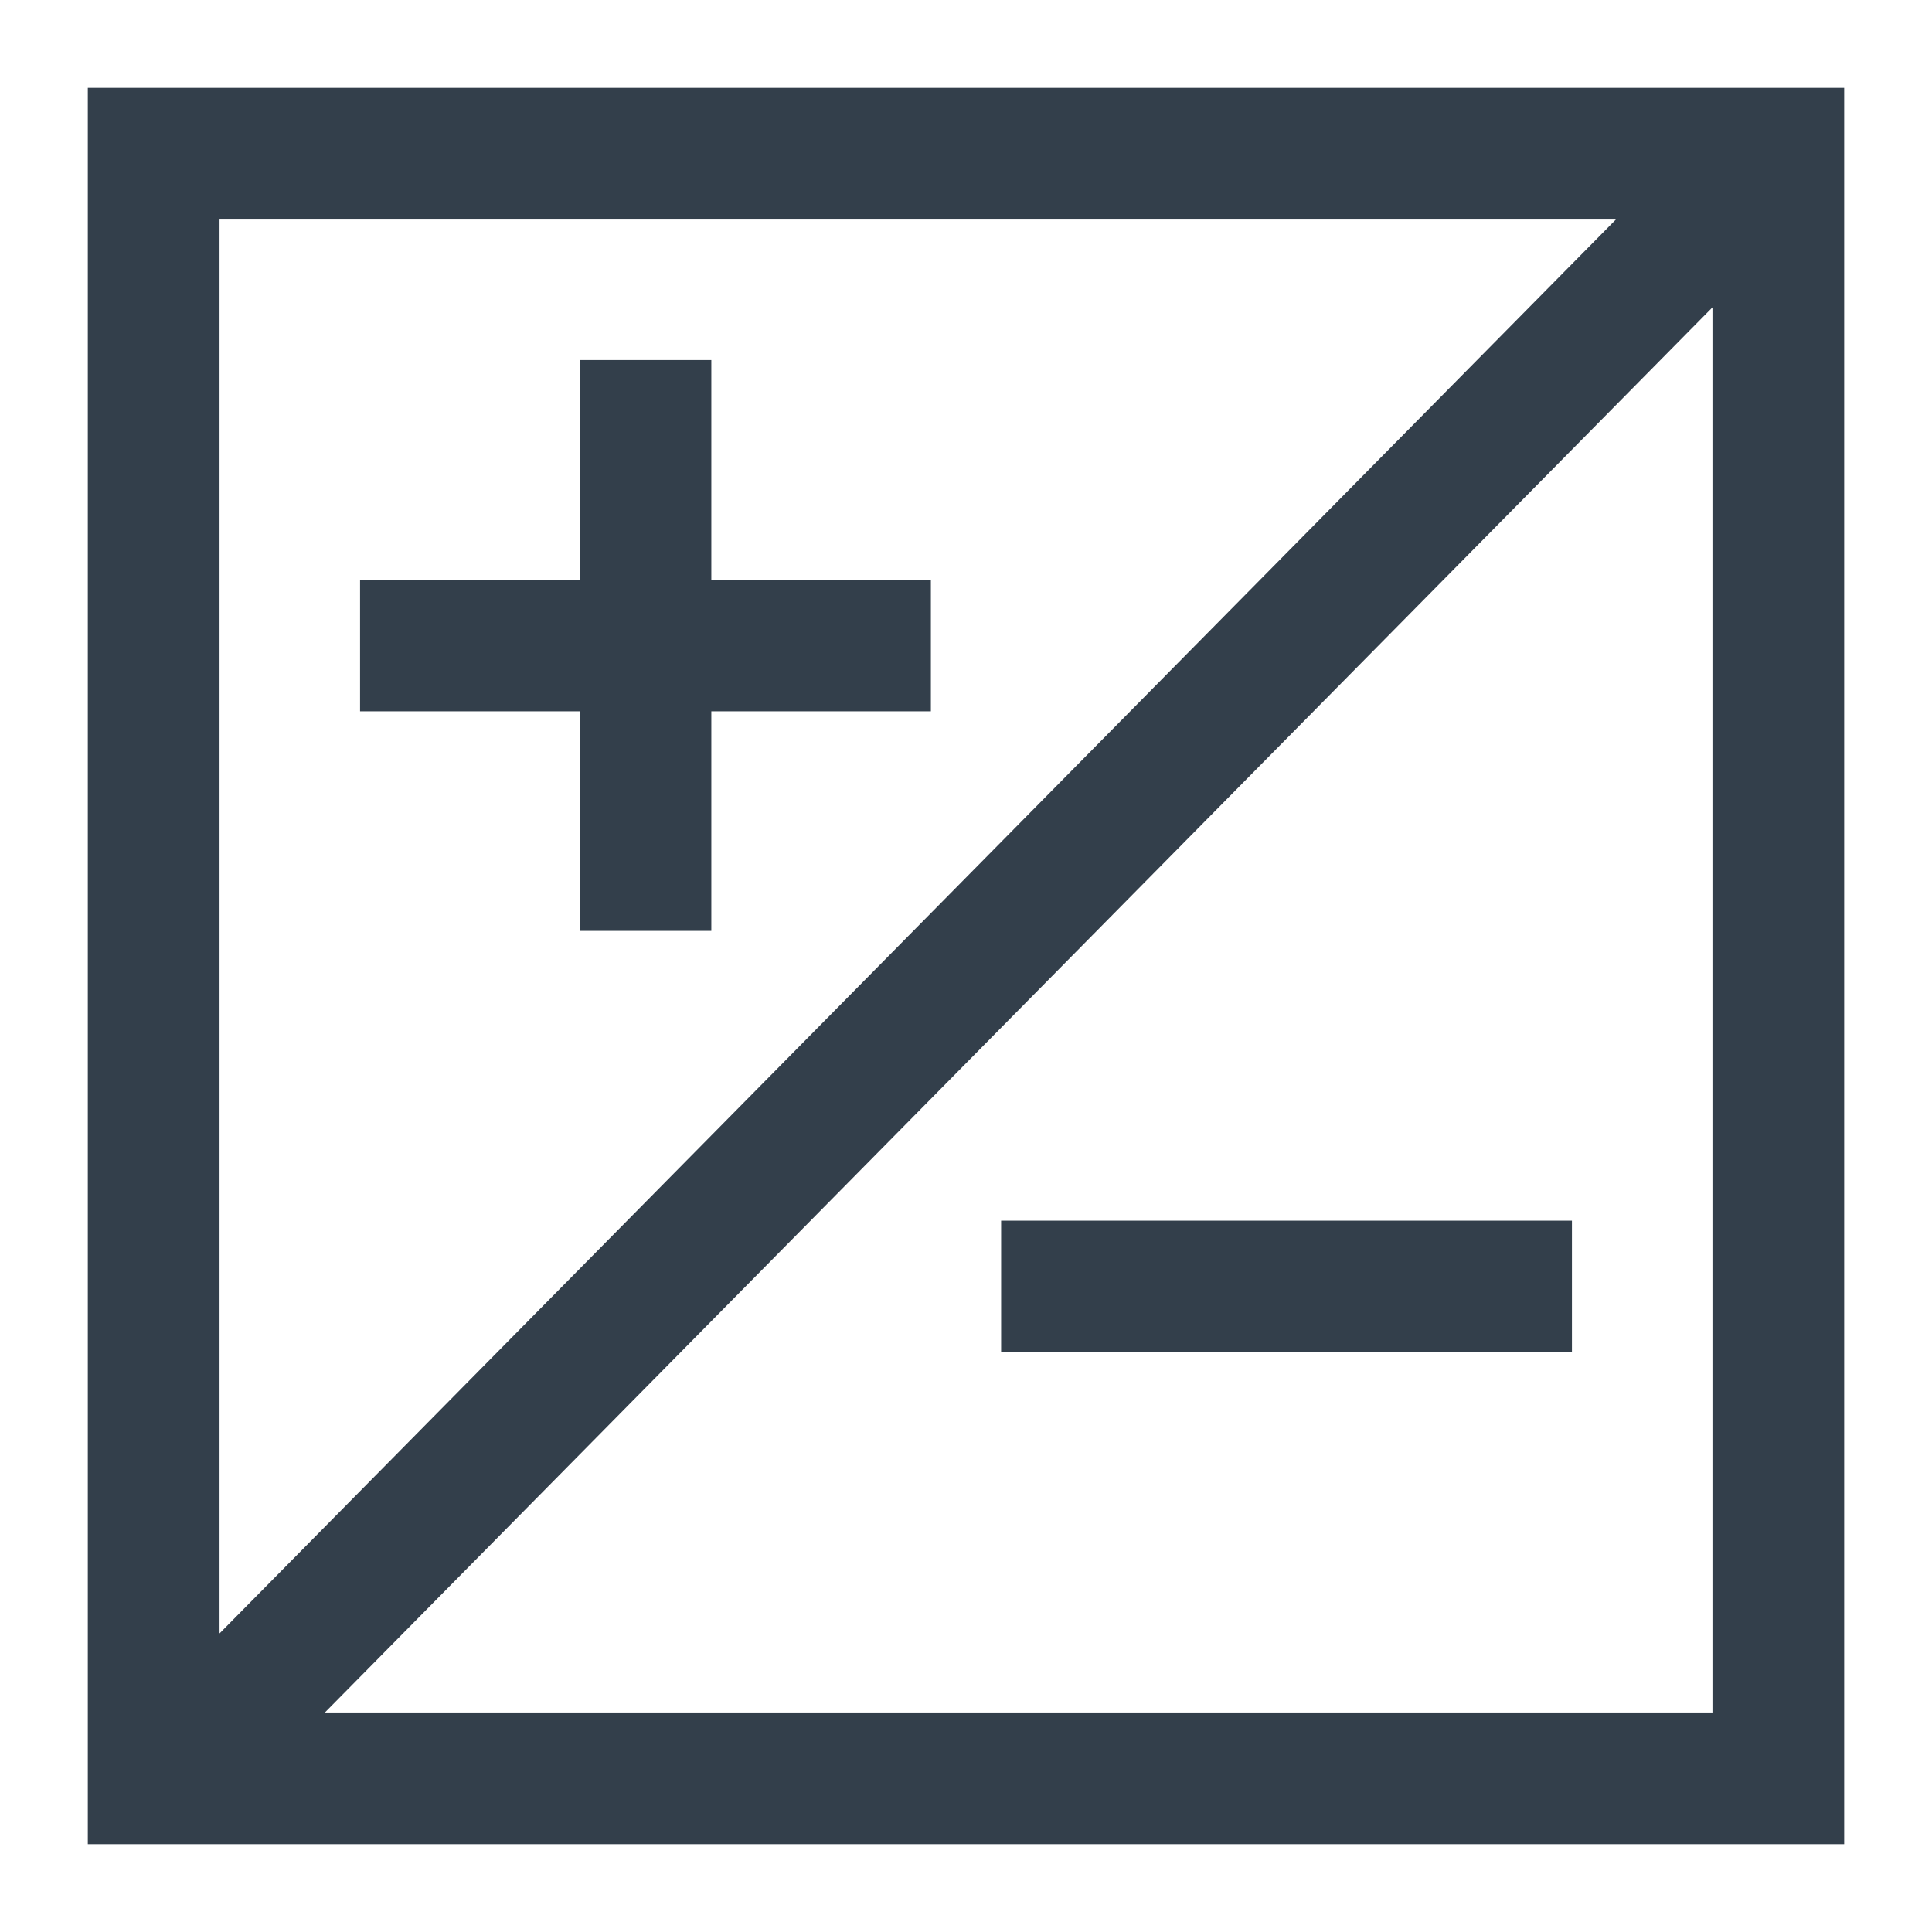 <?xml version="1.0" encoding="utf-8"?>
<!-- Generator: Adobe Illustrator 22.0.1, SVG Export Plug-In . SVG Version: 6.00 Build 0)  -->
<svg version="1.1" id="Layer_1" xmlns="http://www.w3.org/2000/svg" xmlns:xlink="http://www.w3.org/1999/xlink" x="0px" y="0px"
	 viewBox="0 0 22 22" enable-background="new 0 0 22 22" xml:space="preserve">
<g>
	<rect x="11.4" y="13.9" fill="#333F4B" width="6.5" height="1.5"/>
	<polygon fill="#333F4B" points="6.6,10.6 8.1,10.6 8.1,8.1 10.6,8.1 10.6,6.6 8.1,6.6 8.1,4.1 6.6,4.1 6.6,6.6 4.1,6.6 4.1,8.1 
		6.6,8.1 	"/>
	<path fill="#333F4B" d="M1,1v20h20V1H1z M18.4,2.5L2.5,18.6V2.5H18.4z M3.7,19.5l15.8-16v16H3.7z"/>
</g>
</svg>
